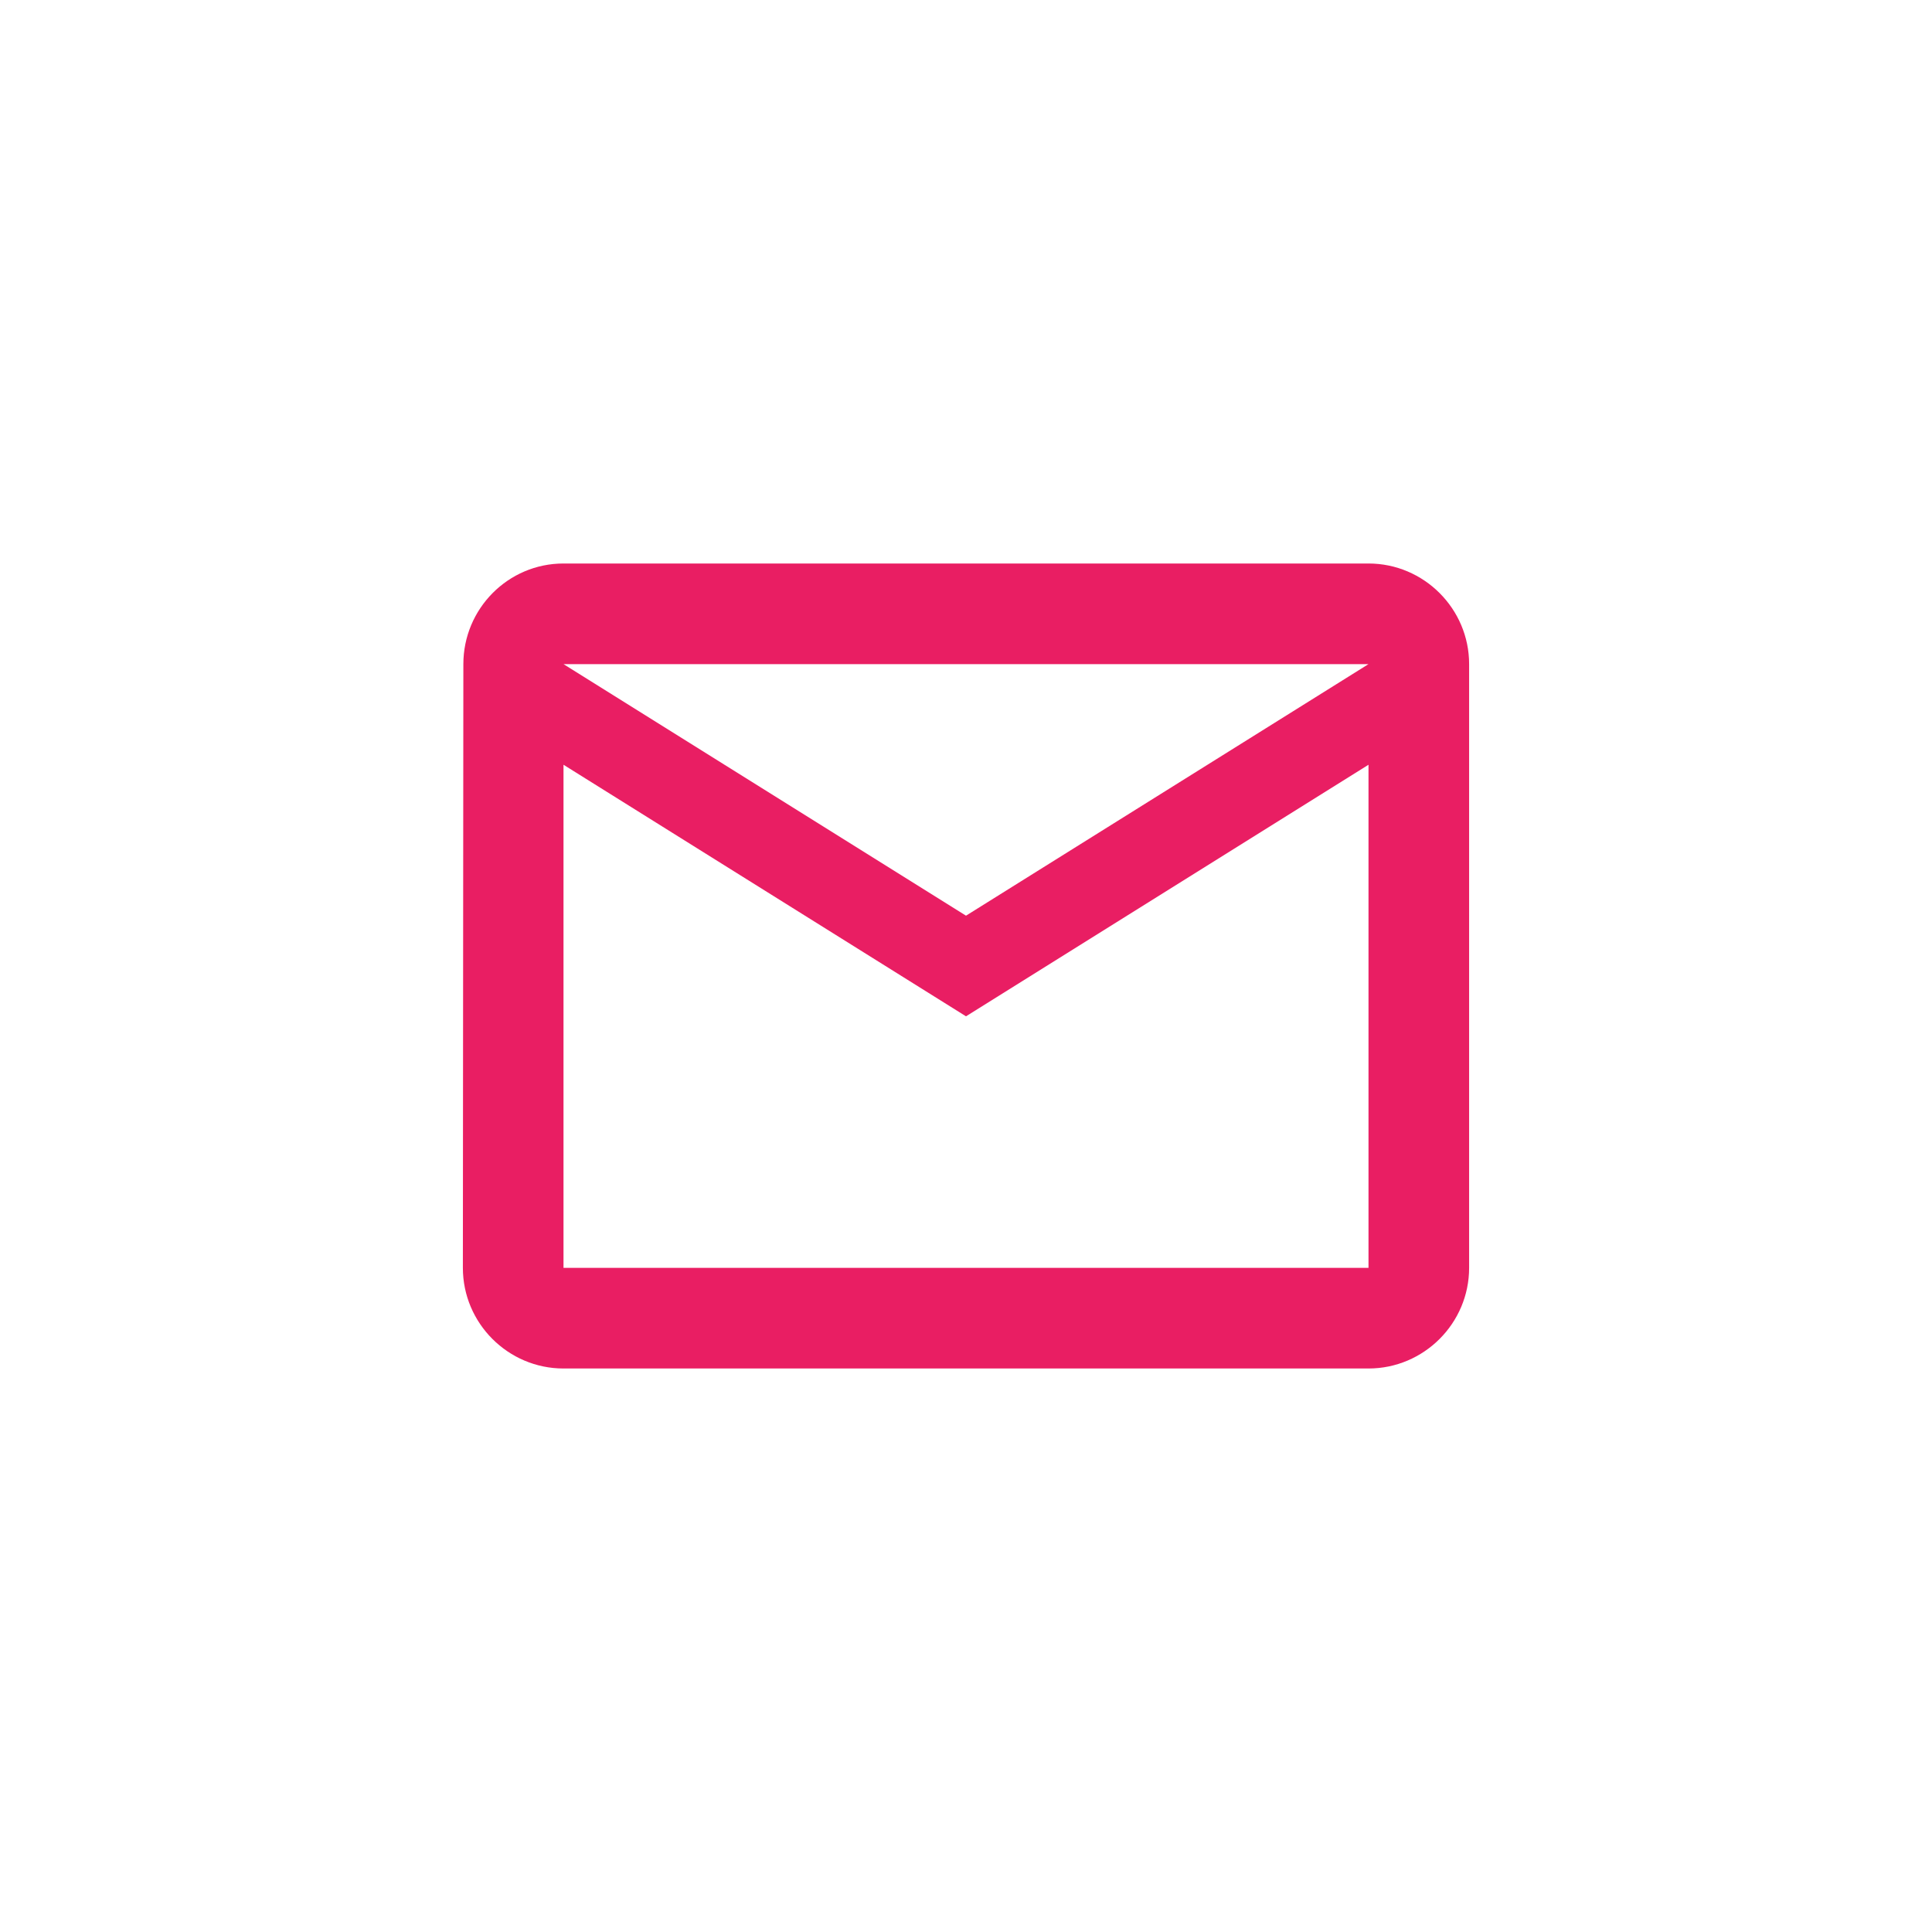 <?xml version="1.0" encoding="UTF-8" standalone="no"?>
<svg
   xmlns:dc="http://purl.org/dc/elements/1.1/"
   xmlns:cc="http://creativecommons.org/ns#"
   xmlns:rdf="http://www.w3.org/1999/02/22-rdf-syntax-ns#"
   xmlns:svg="http://www.w3.org/2000/svg"
   xmlns="http://www.w3.org/2000/svg"
   xmlns:sodipodi="http://sodipodi.sourceforge.net/DTD/sodipodi-0.dtd"
   xmlns:inkscape="http://www.inkscape.org/namespaces/inkscape"
   fill="#000000"
   height="48"
   viewBox="0 0 24 24"
   width="48"
   version="1.1"
   id="svg6"
   sodipodi:docname="mail_pink.svg"
   inkscape:version="0.92.2 5c3e80d, 2017-08-06">
  <defs
     id="defs10" />
  <sodipodi:namedview
     pagecolor="#ffffff"
     bordercolor="#666666"
     borderopacity="1"
     objecttolerance="10"
     gridtolerance="10"
     guidetolerance="10"
     inkscape:pageopacity="0"
     inkscape:pageshadow="2"
     inkscape:window-width="1192"
     inkscape:window-height="671"
     id="namedview8"
     showgrid="false"
     inkscape:zoom="4.9166667"
     inkscape:cx="-14.542373"
     inkscape:cy="24"
     inkscape:window-x="394"
     inkscape:window-y="197"
     inkscape:window-maximized="0"
     inkscape:current-layer="svg6" />
  <path
     d="M0 0h24v24H0z"
     fill="none"
     id="path2" />
  <path
     style="fill:none"
     inkscape:connector-curvature="0"
     d="m -30.966,-3.254 h 24 V 20.746 h -24 z"
     id="path893" />
  <path
     style="fill:none"
     inkscape:connector-curvature="0"
     d="m -27.712,-2.644 h 24 V 21.356 h -24 z"
     id="path4723" />
  <rect
     style="fill:#cccccc;fill-opacity:1;stroke:#cccccc;stroke-width:2.135;stroke-miterlimit:4;stroke-dasharray:none"
     id="rect4765"
     width="15.661"
     height="13.525"
     x="-25.322"
     y="-7.627" />
  <path
     style="fill:none"
     inkscape:connector-curvature="0"
     d="m -35.847,4.576 h 24 V 28.576 h -24 z"
     id="path4855" />
  <path
     style="fill:#e91e63;stroke-width:0.625"
     inkscape:connector-curvature="0"
     d="M 17,7 H 7 c -0.688,0 -1.244,0.562 -1.244,1.25 L 5.75,15.75 c 0,0.688 0.562,1.25 1.25,1.25 H 17 c 0.688,0 1.25,-0.562 1.25,-1.25 V 8.25 C 18.25,7.562 17.688,7 17,7 Z m 0,8.75 H 7 V 9.5 L 12,12.625 17,9.5 Z M 12,11.375 7,8.25 H 17 Z"
     id="path4857" />
</svg>
